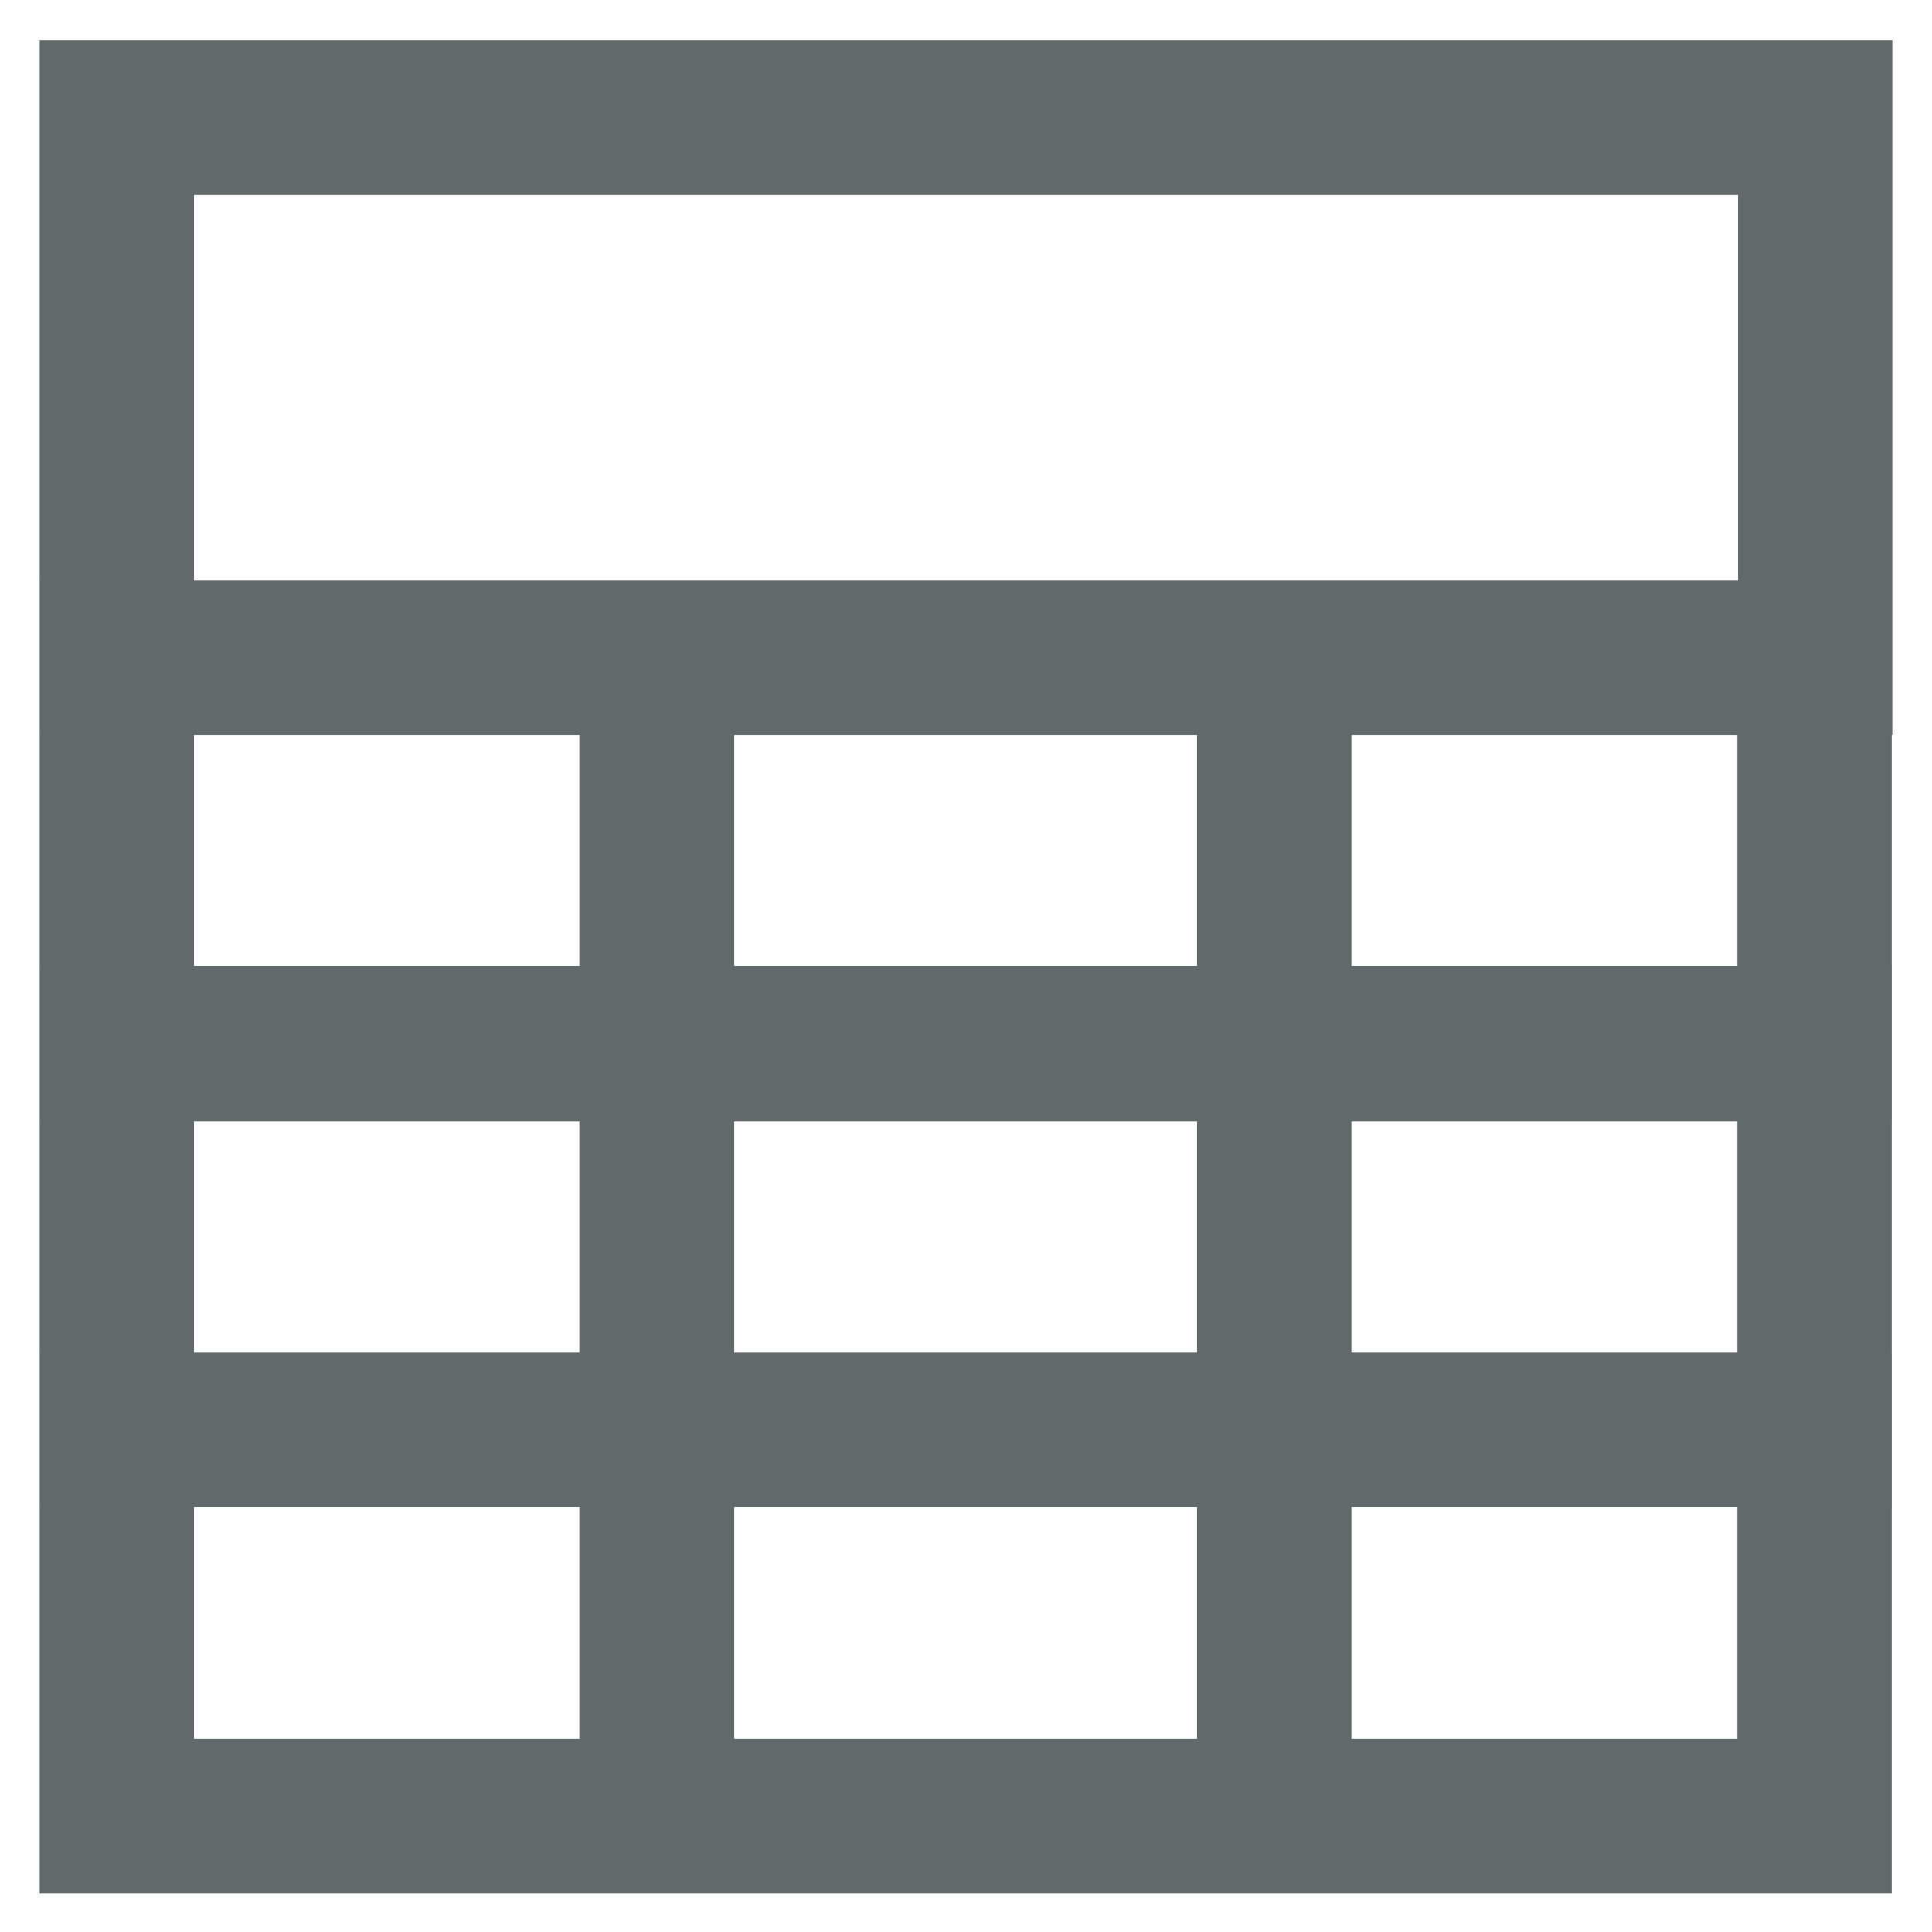 <?xml version="1.0" encoding="utf-8"?>

<!-- Uploaded to: SVG Repo, www.svgrepo.com, Generator: SVG Repo Mixer Tools -->
<svg width="800px" height="800px" viewBox="0 0 24 24" xmlns="http://www.w3.org/2000/svg">

<defs>

<style>.cls-1{fill:none;stroke:#62696B;stroke-miterlimit:10;stroke-width:1.92px;}</style>

</defs>

<g id="roll_brush" data-name="roll brush">

<polygon class="cls-1" points="15.83 1.46 6.24 1.46 1.45 1.46 1.45 8.17 6.24 8.17 15.83 8.17 22.55 8.17 22.55 1.46 15.83 1.46"/>

<rect class="cls-1" x="15.83" y="8.17" width="6.71" height="4.8"/>

<rect class="cls-1" x="1.45" y="8.17" width="6.71" height="4.8"/>

<rect class="cls-1" x="8.16" y="8.17" width="7.67" height="4.8"/>

<rect class="cls-1" x="15.83" y="12.96" width="6.71" height="4.8"/>

<rect class="cls-1" x="1.45" y="12.96" width="6.71" height="4.8"/>

<rect class="cls-1" x="8.16" y="12.96" width="7.67" height="4.8"/>

<rect class="cls-1" x="15.83" y="17.76" width="6.71" height="4.8"/>

<rect class="cls-1" x="1.45" y="17.76" width="6.71" height="4.8"/>

<rect class="cls-1" x="8.16" y="17.76" width="7.67" height="4.8"/>

</g>

</svg>